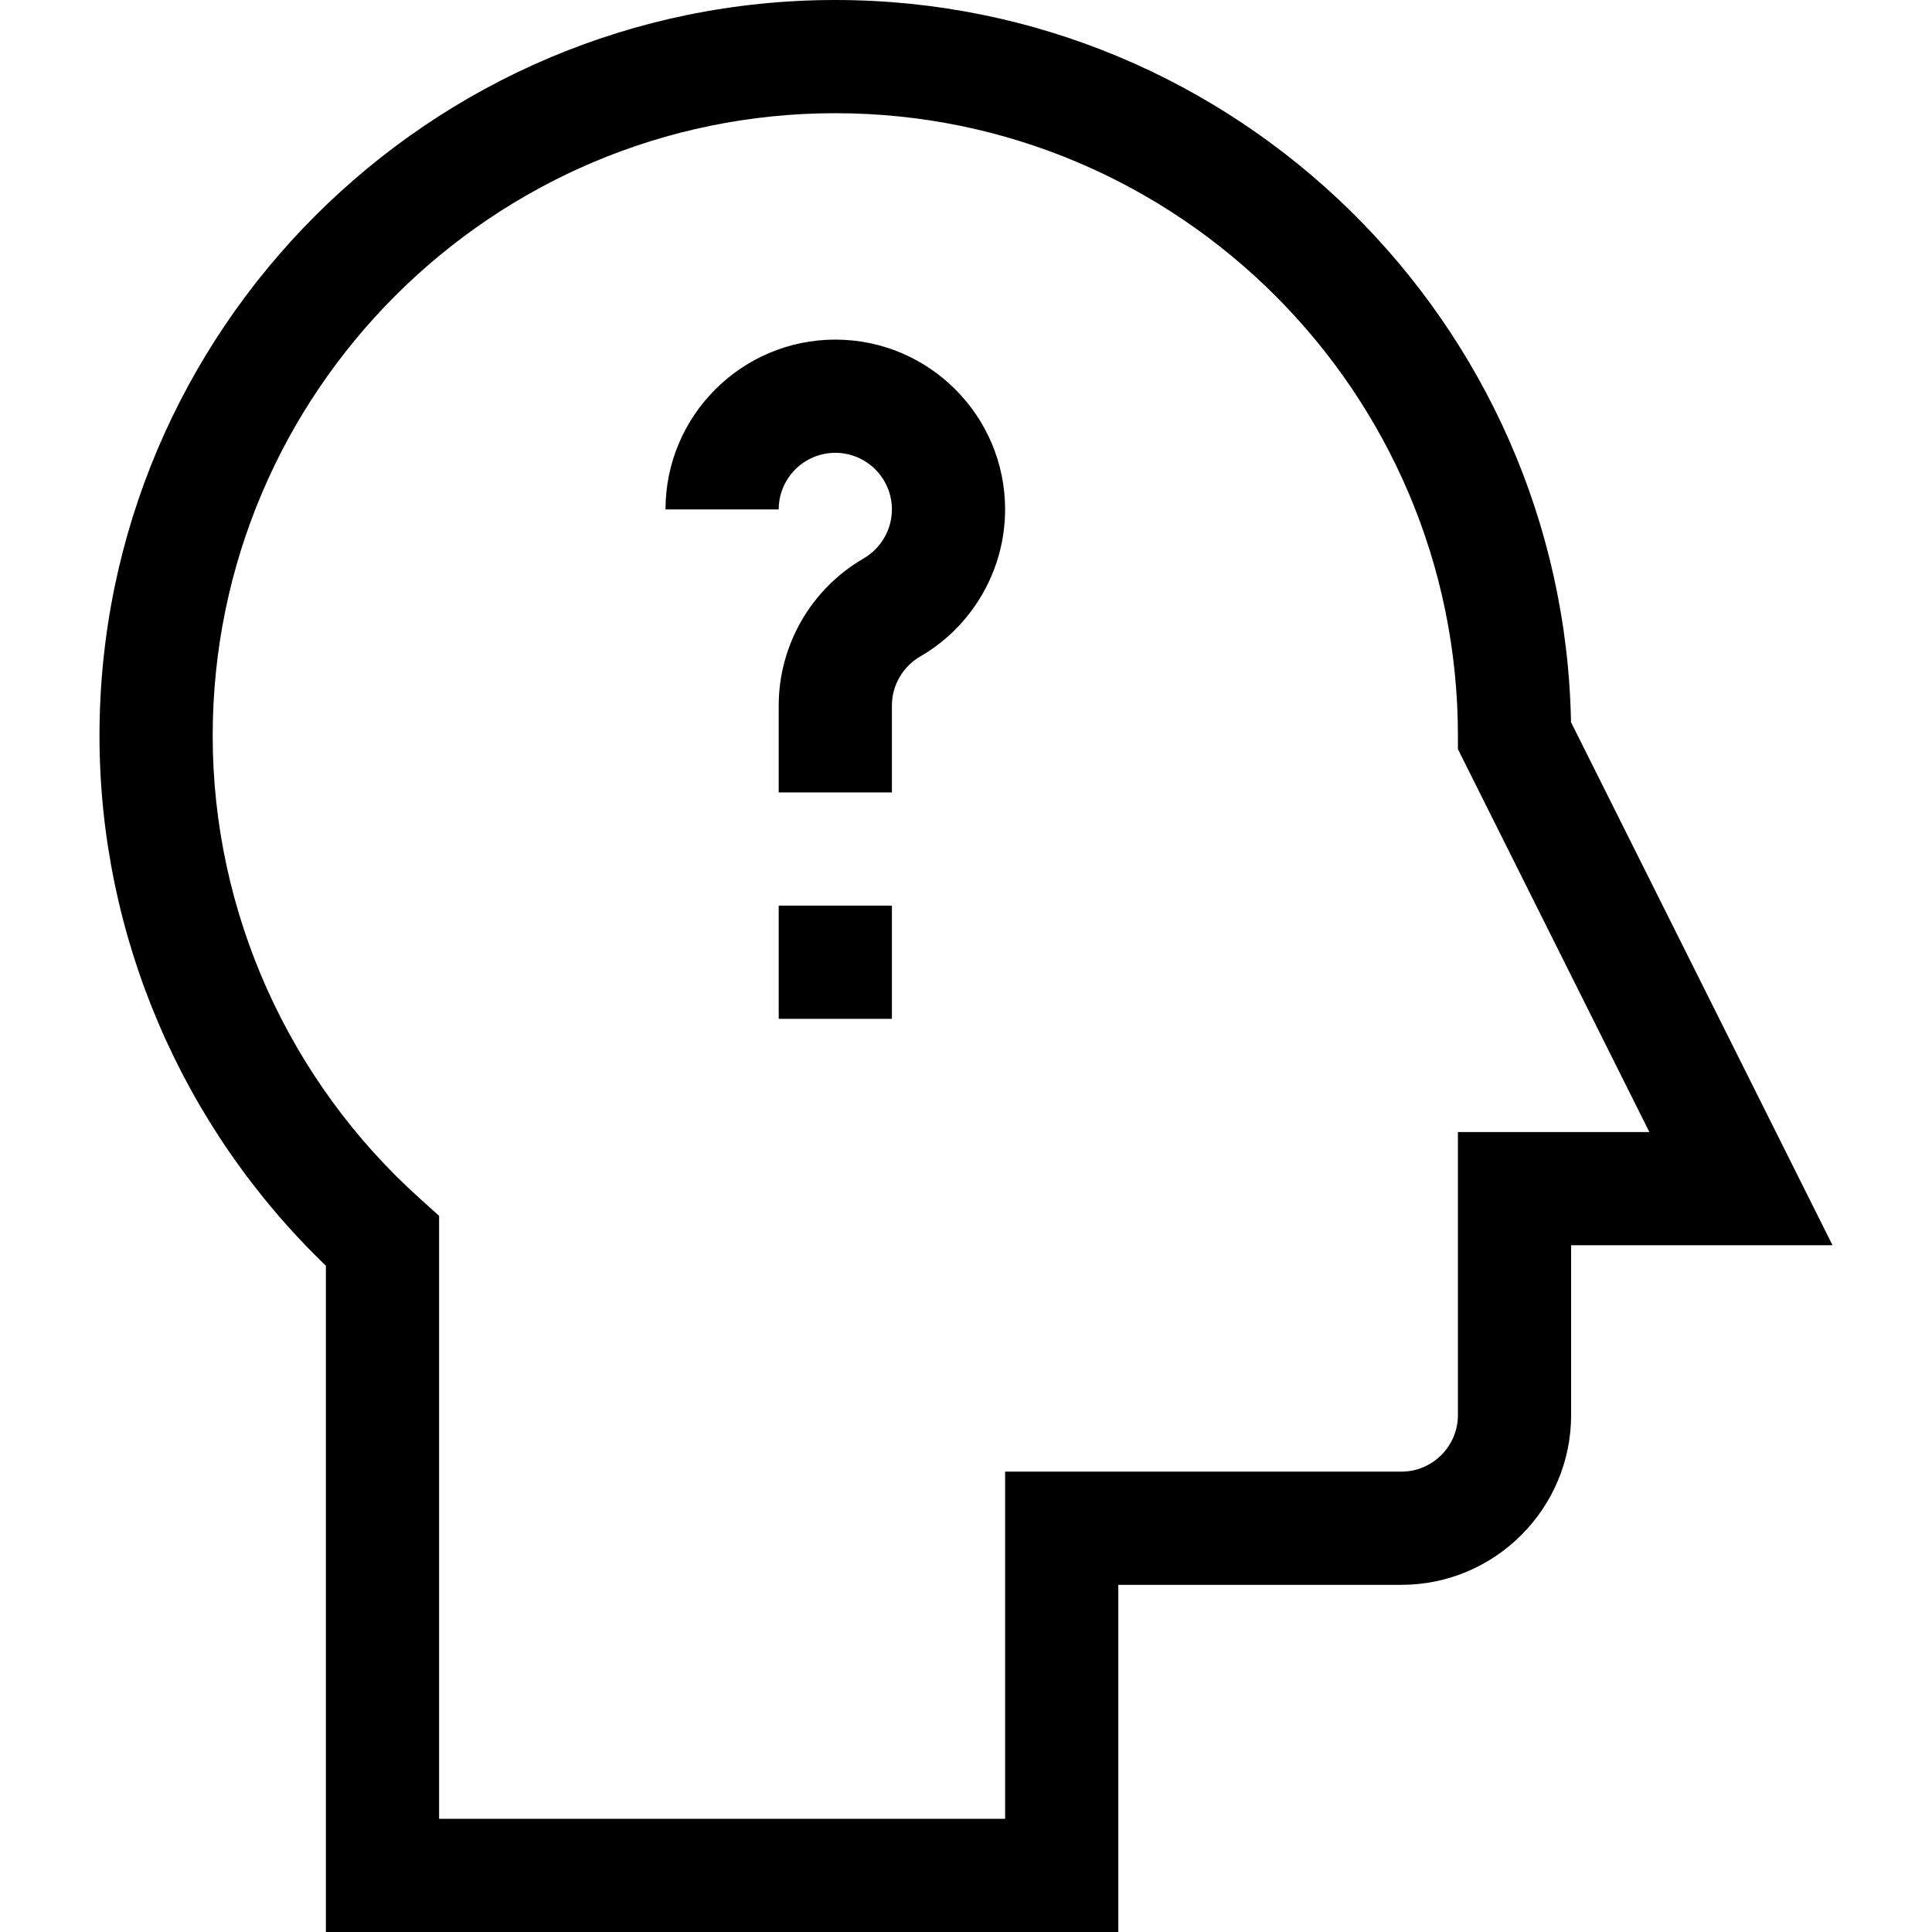 <svg id="Capa_1" enable-background="new 0 0 512 512" height="512" viewBox="0 0 512 512" width="512" xmlns="http://www.w3.org/2000/svg"><g id="Question_48_"><g><path d="m296.365 512h-210v-176.568c-38.214-36.744-60-87.541-60-140.432 0-107.523 87.477-195 195-195 106.316 0 193.033 85.531 194.967 191.393l69.303 138.607h-69.271v45c0 24.813-20.187 45-45 45h-75v92zm-180-30h150v-92h105c8.271 0 15-6.729 15-15v-75h50.729l-50.729-101.459v-3.541c0-90.981-74.019-165-165-165s-165 74.019-165 165c0 46.639 20.052 91.371 55.015 122.727l4.985 4.471z"/></g><g><path d="m236.365 210h-30v-23.027c0-16.014 8.617-30.946 22.489-38.971 4.633-2.68 7.511-7.662 7.511-13.002 0-8.271-6.729-15-15-15s-15 6.729-15 15h-30c0-24.813 20.187-45 45-45s45 20.187 45 45c0 16.014-8.617 30.946-22.489 38.97-4.633 2.68-7.511 7.663-7.511 13.003z"/></g><g><path d="m206.365 240h30v30h-30z"/></g></g></svg>